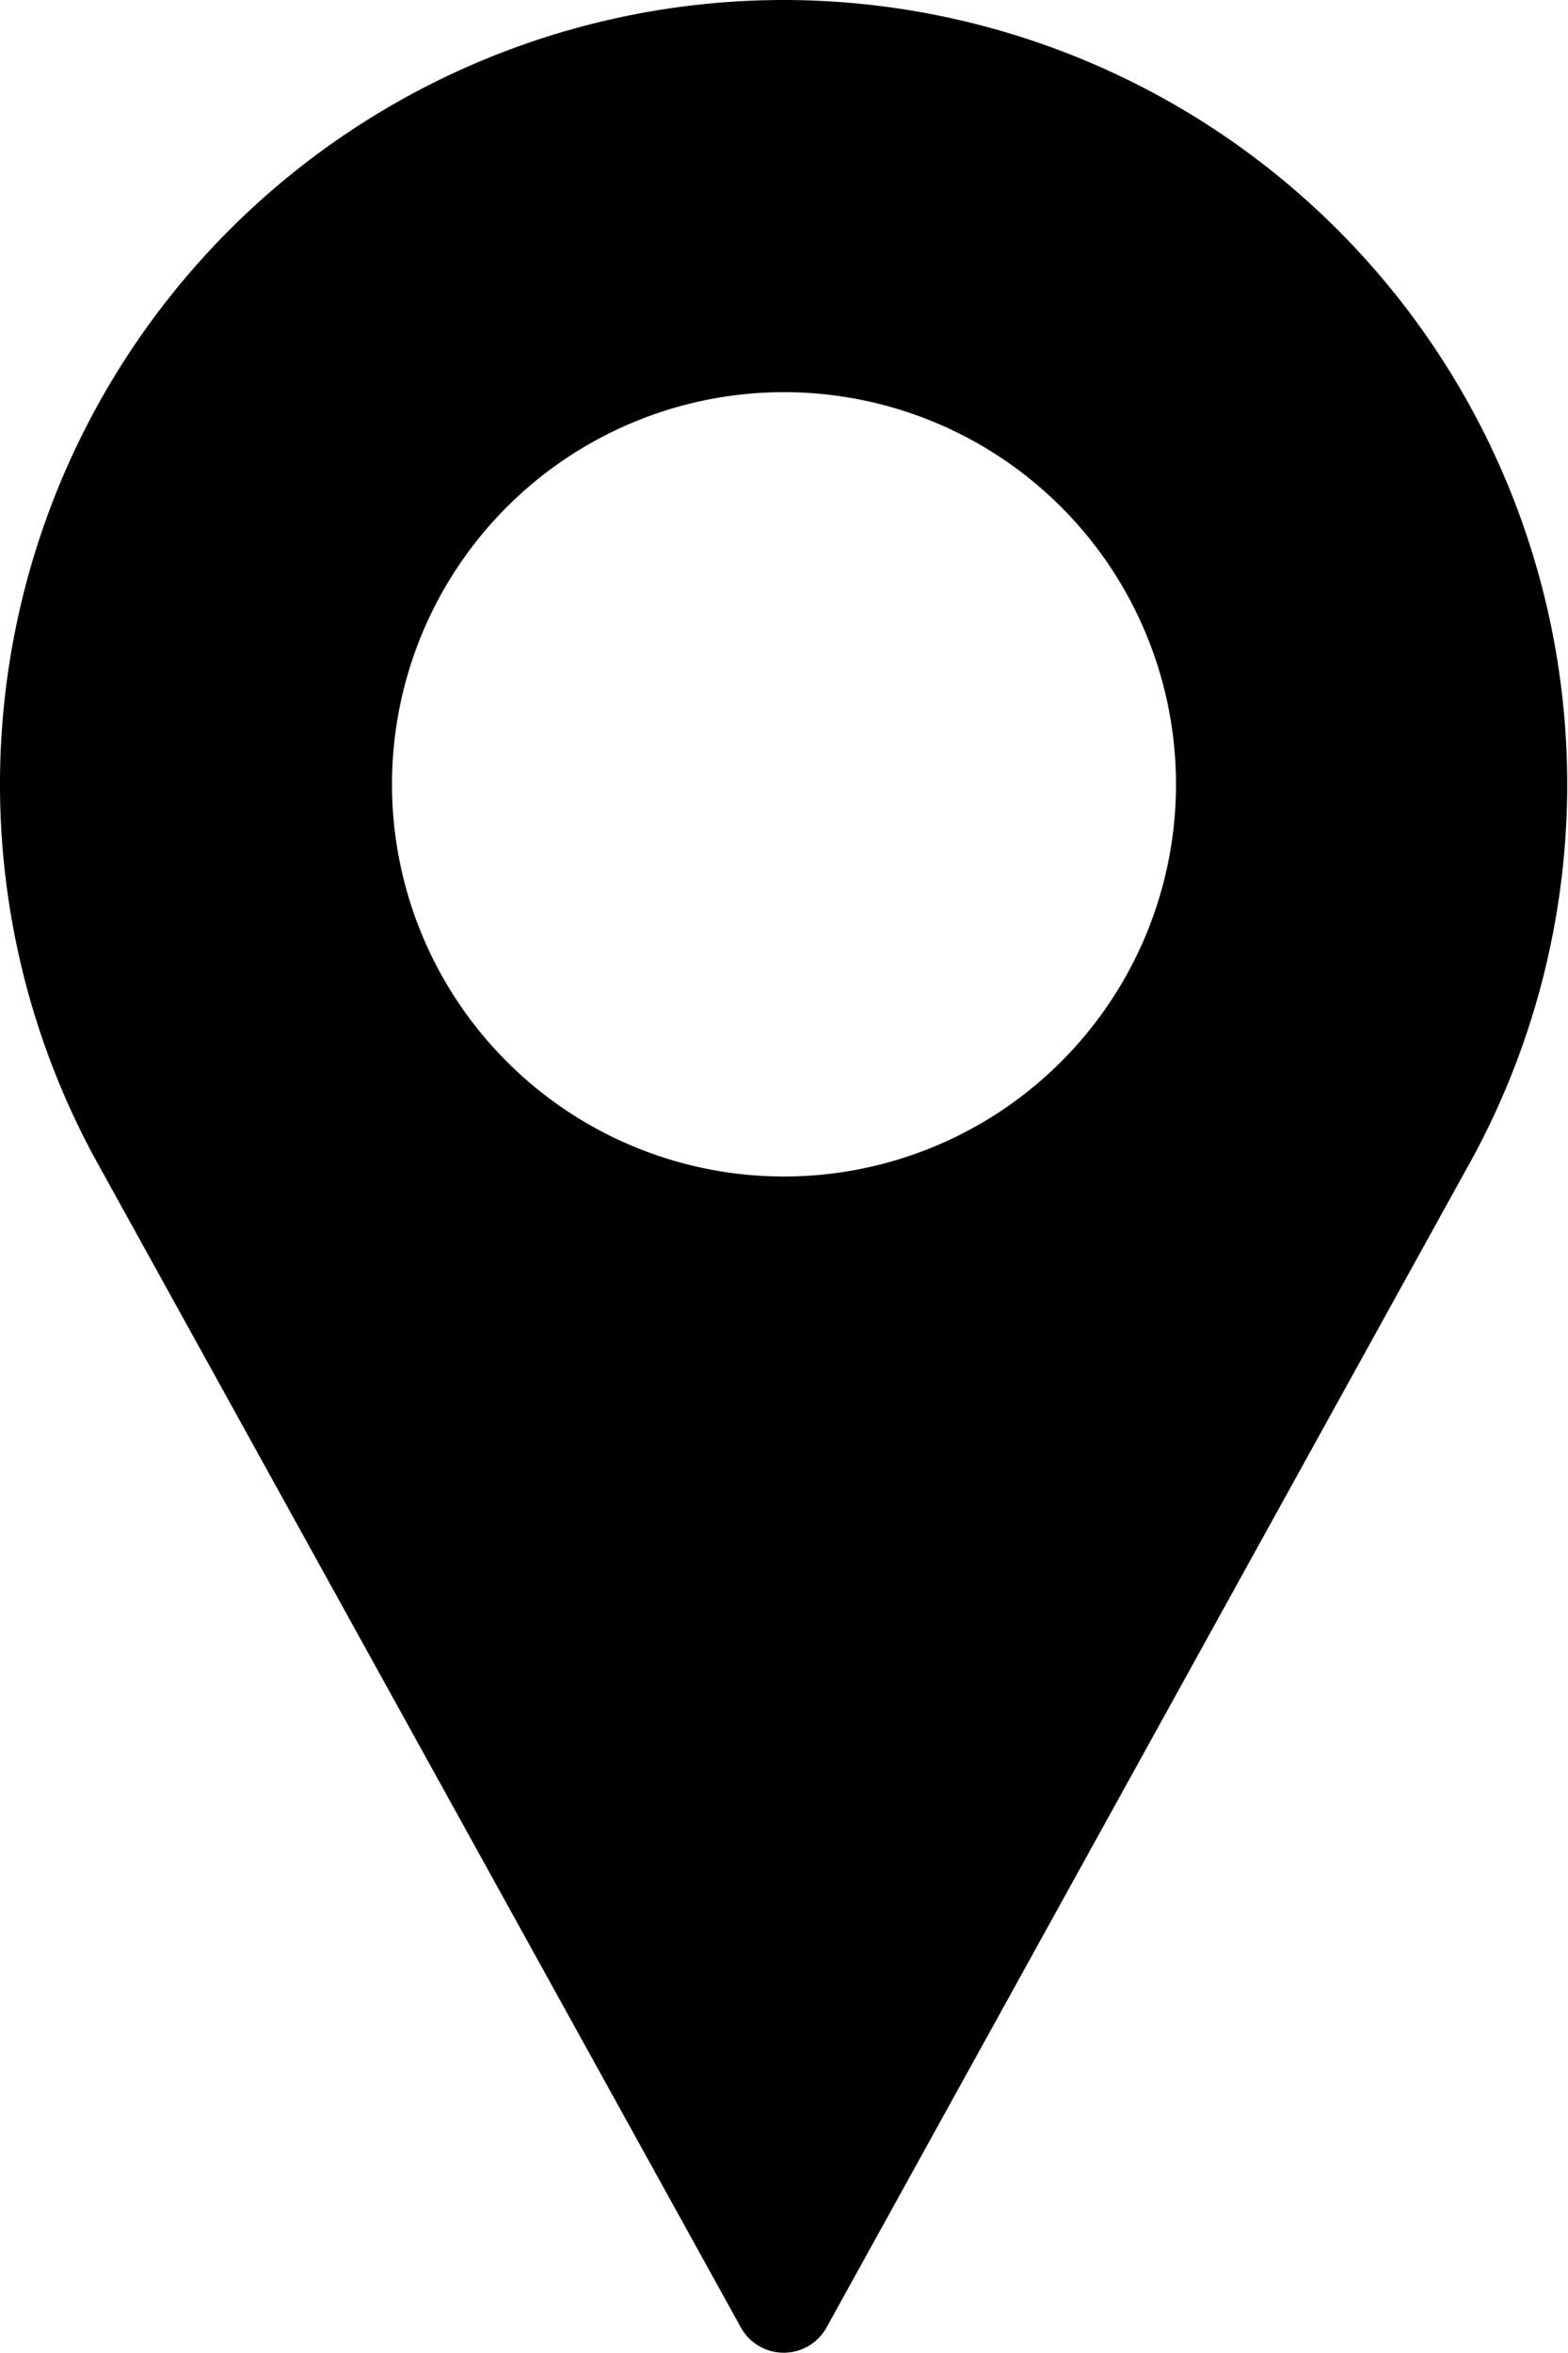 <svg xmlns="http://www.w3.org/2000/svg" width="8" height="12" viewBox="0 0 8 12">
    <g transform="translate(-85.333)">
        <g transform="translate(85.333)">
            <path fill="currentColor"
                d="M89.333,0a4,4,0,0,0-3.52,5.9l3.3,5.97a.25.25,0,0,0,.437,0l3.3-5.972A4,4,0,0,0,89.333,0Zm0,6a2,2,0,1,1,2-2A2,2,0,0,1,89.333,6Z"
                transform="translate(-85.333)" />
        </g>
    </g>
</svg>